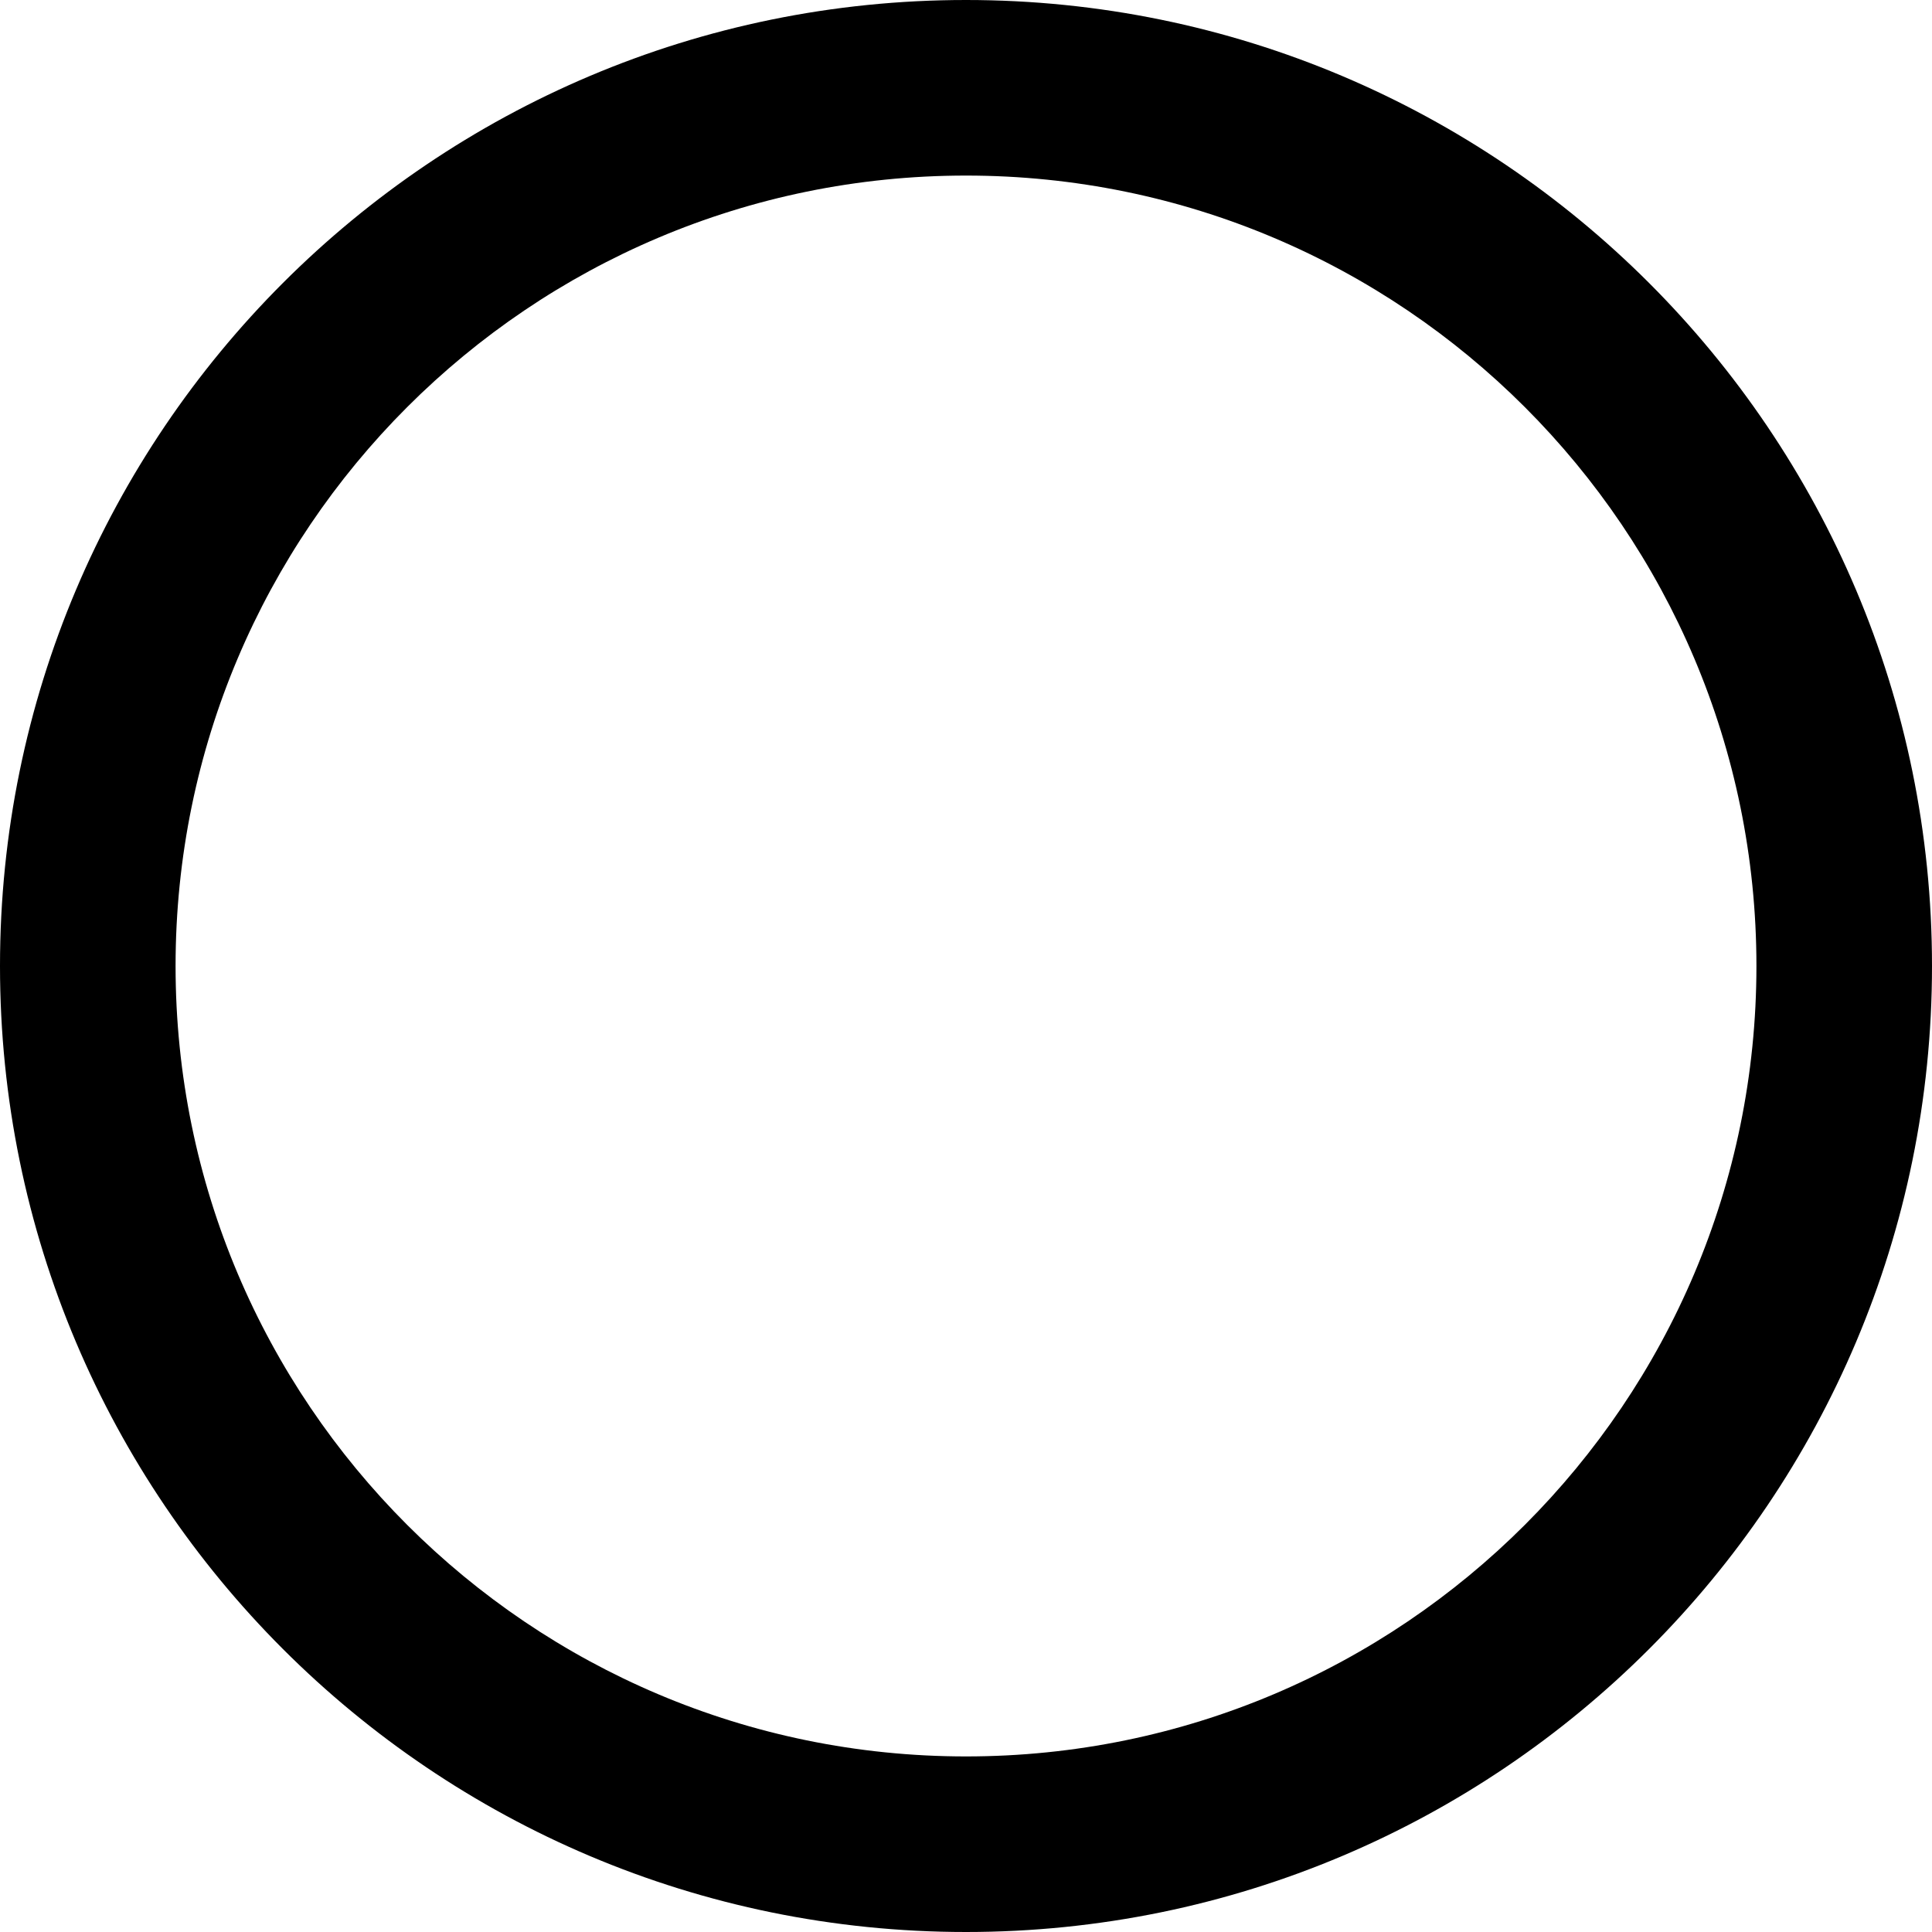<svg width="8" height="8" viewBox="0 0 8 8" fill="none" xmlns="http://www.w3.org/2000/svg">
<path fill-rule="evenodd" clip-rule="evenodd" d="M4 0.727C2.193 0.727 0.727 2.193 0.727 4C0.727 5.807 2.193 7.273 4 7.273C5.807 7.273 7.273 5.807 7.273 4C7.273 2.193 5.807 0.727 4 0.727ZM0 4C0 1.791 1.791 0 4 0C6.209 0 8 1.791 8 4C8 6.209 6.209 8 4 8C1.791 8 0 6.209 0 4Z" fill="black"/>
</svg>
